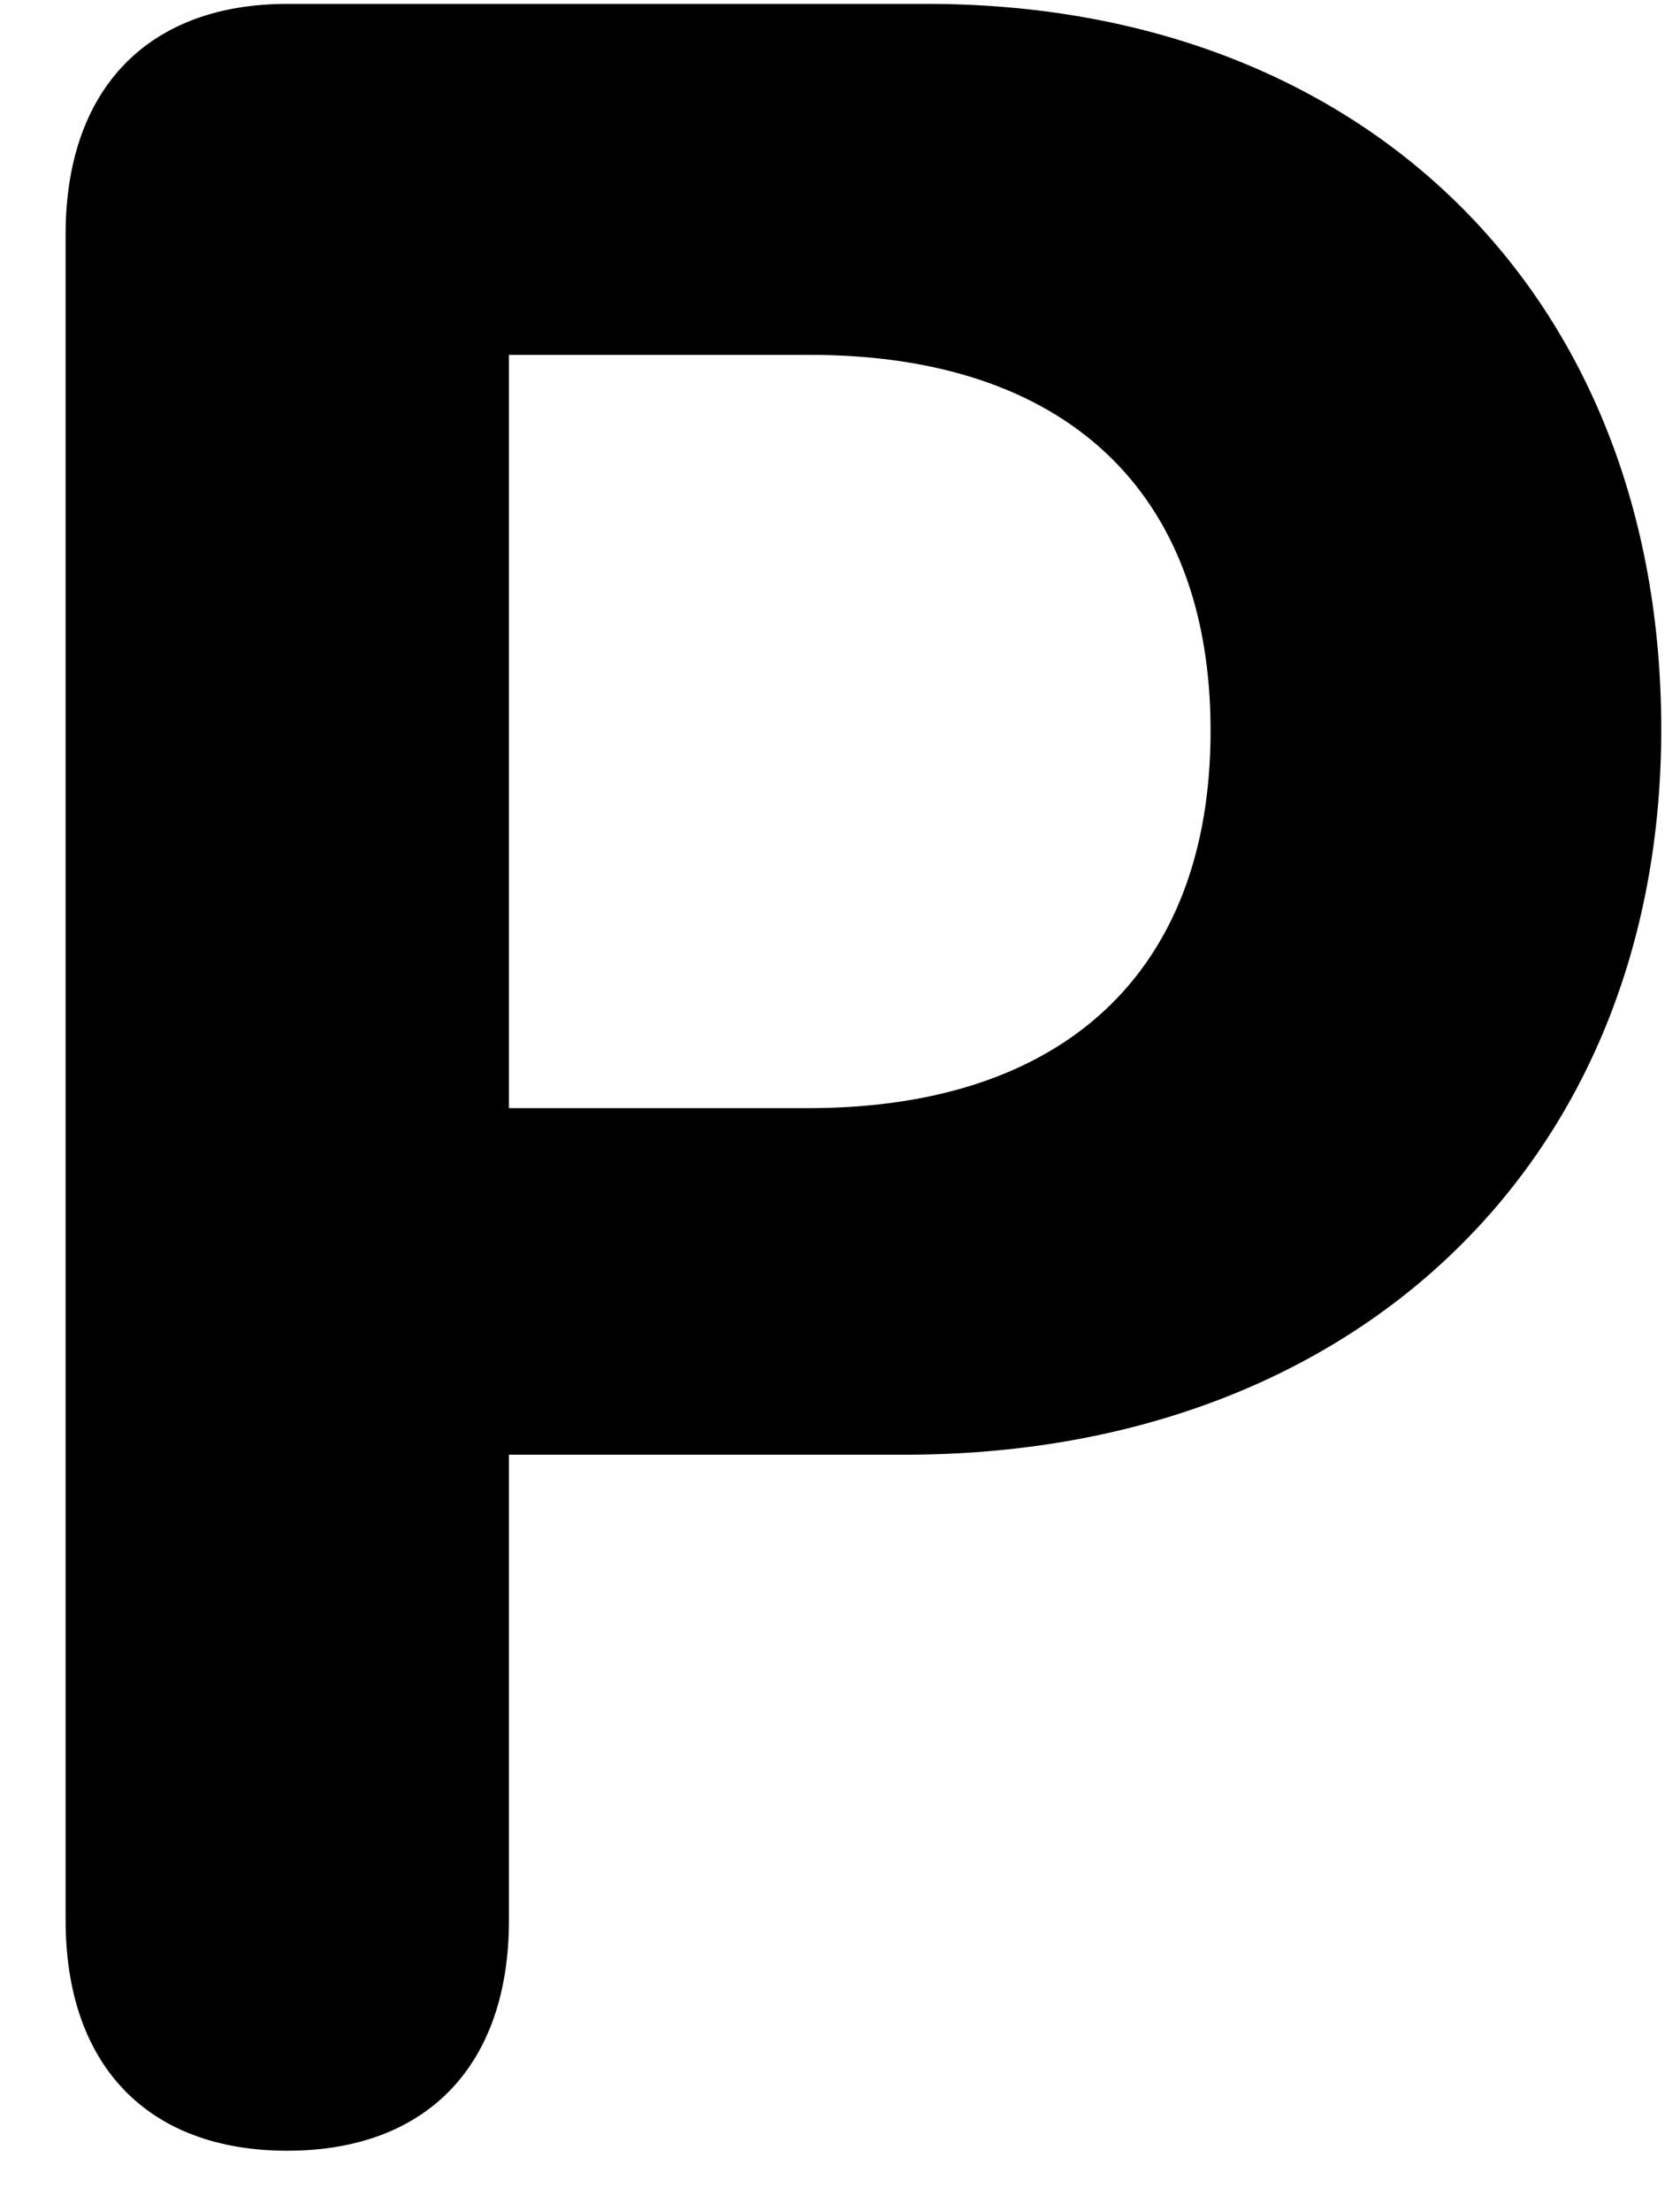 <svg width="19" height="25" viewBox="0 0 19 25" fill="none" xmlns="http://www.w3.org/2000/svg">
<path d="M3.249 24.315C4.826 24.315 5.756 23.352 5.756 21.709V16.446H10.238C15.285 16.446 18.788 13.159 18.788 8.245C18.788 3.314 15.401 0.044 10.487 0.044H3.249C1.672 0.044 0.742 1.007 0.742 2.65V21.709C0.742 23.352 1.672 24.315 3.249 24.315ZM5.756 12.528V4.012H9.159C12.031 4.012 13.691 5.539 13.691 8.262C13.691 11.001 12.015 12.528 9.143 12.528H5.756Z" fill="black"/>
</svg>
